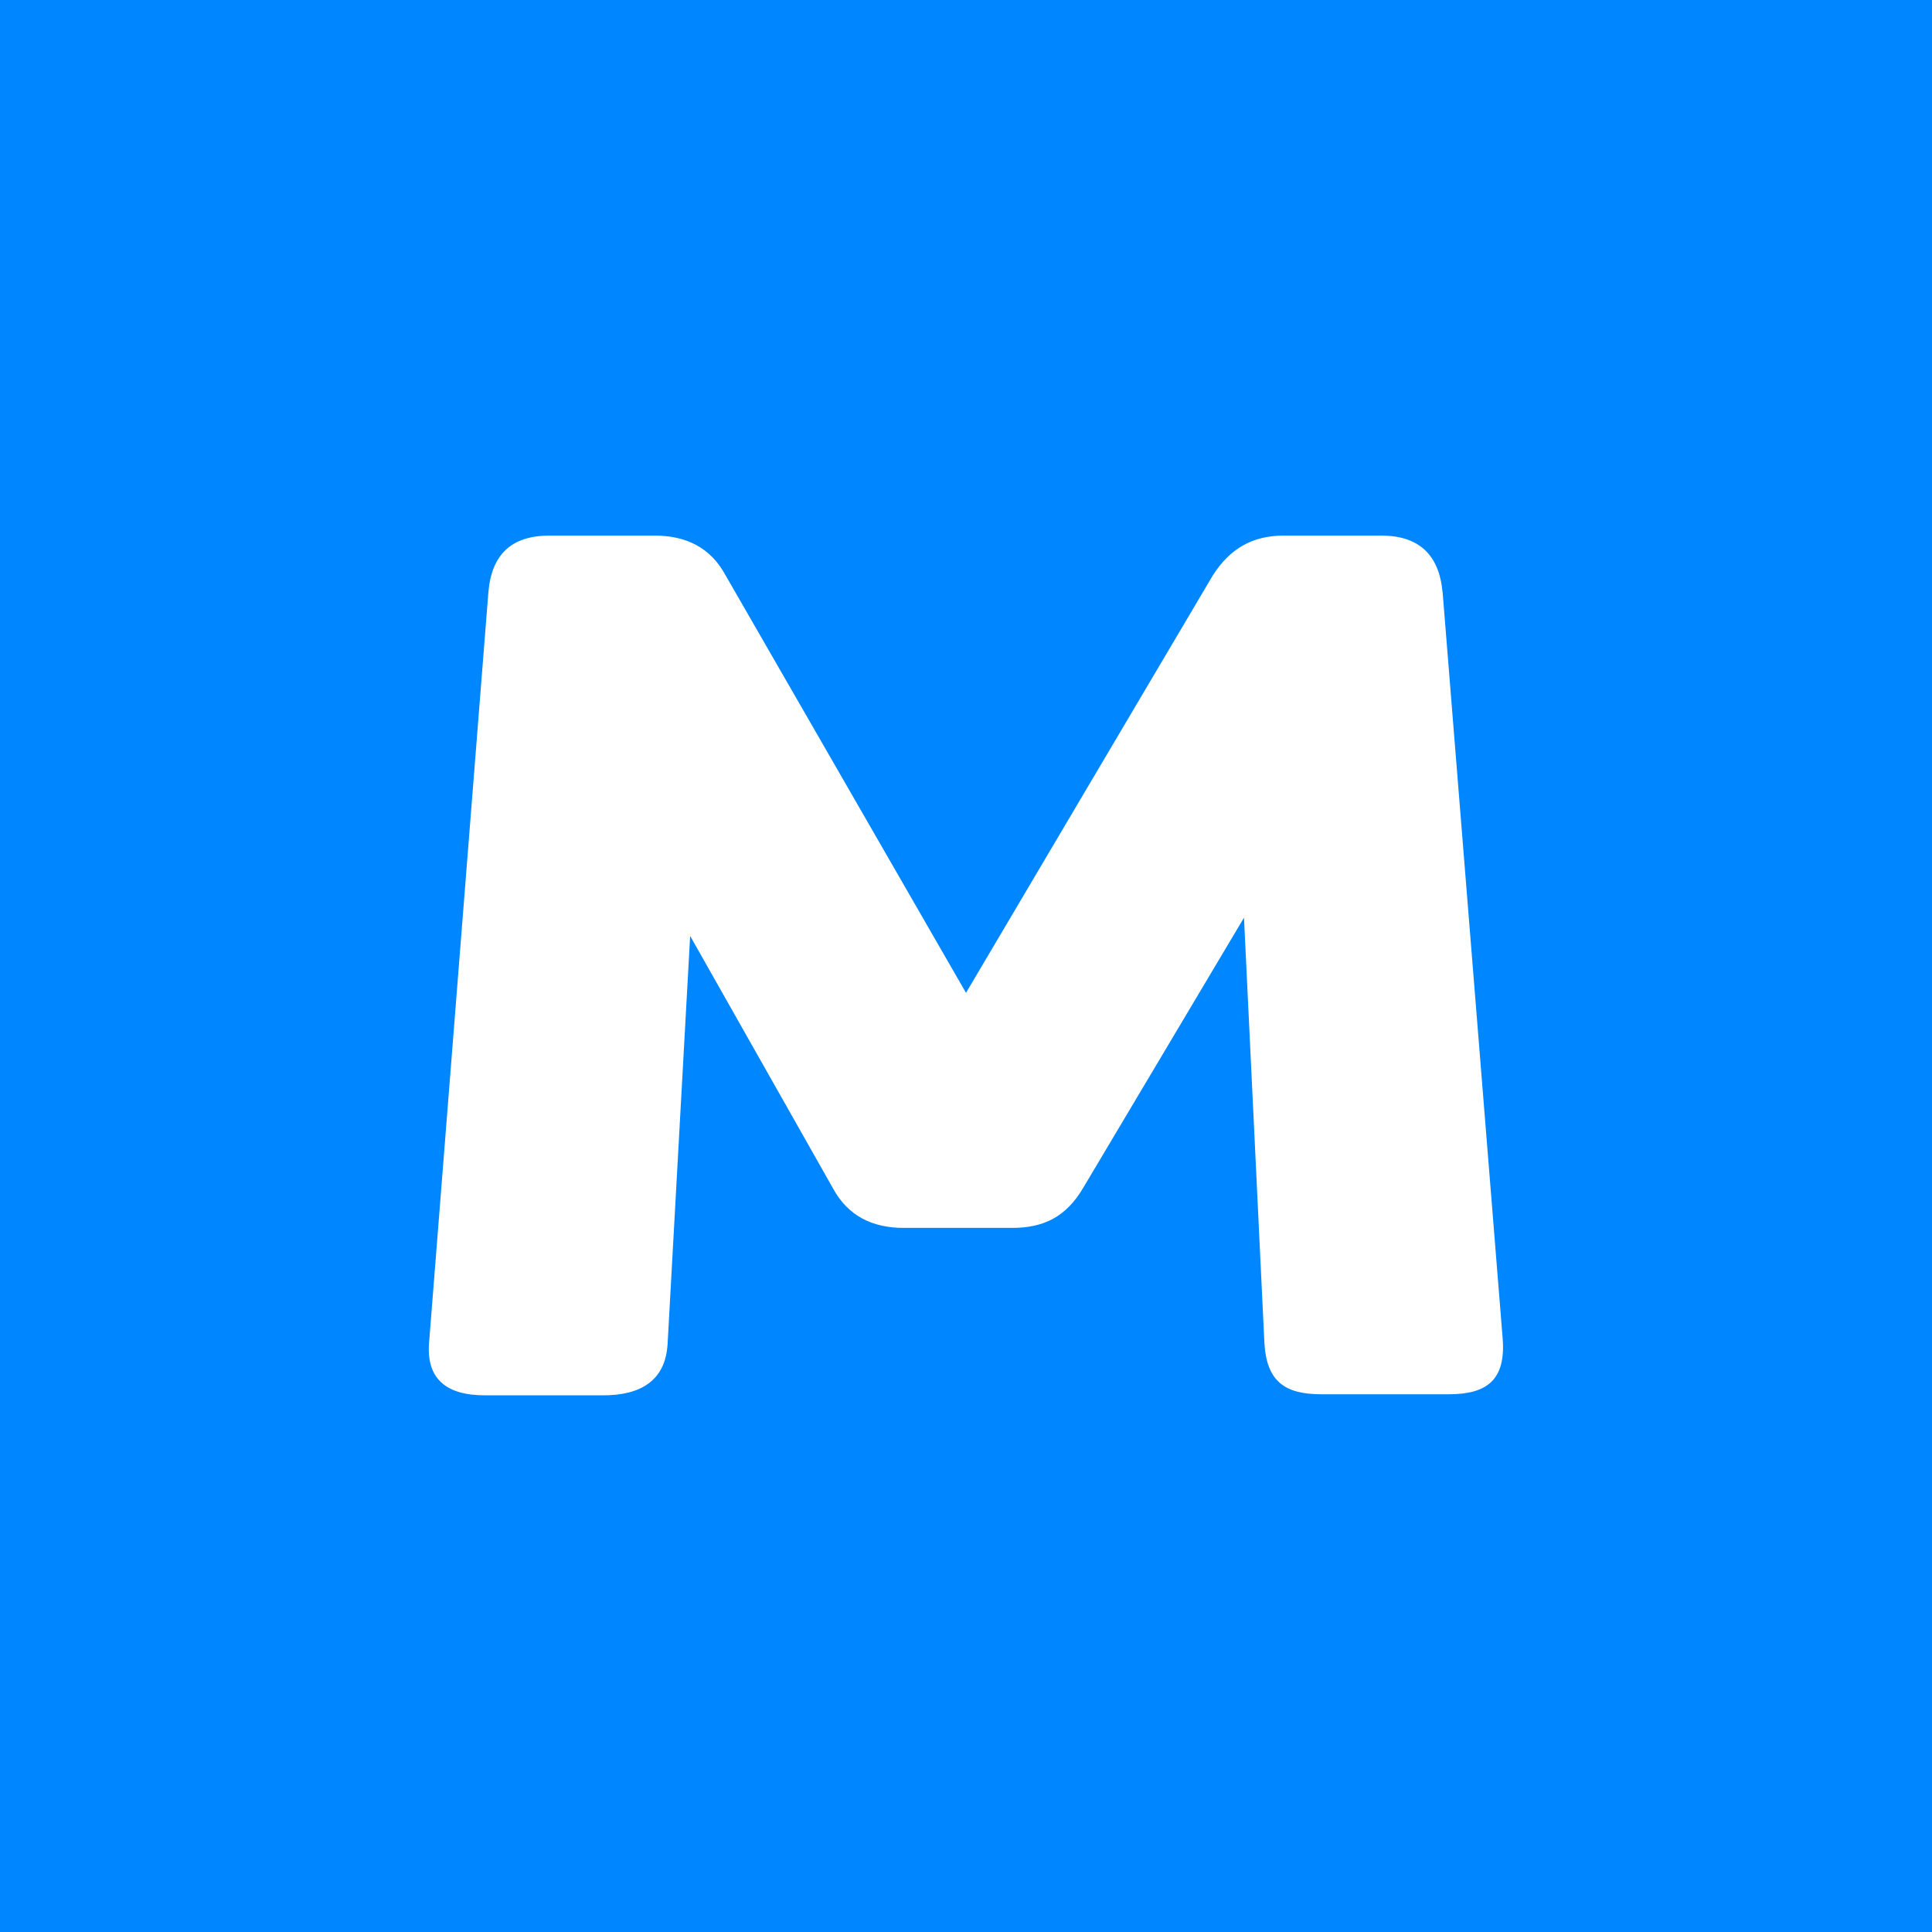 <?xml version="1.0" encoding="UTF-8"?>
<svg id="Layer_1" xmlns="http://www.w3.org/2000/svg" viewBox="0 0 18 18">
  <rect width="18" height="18" style="fill: #0086ff;"/>
  <path d="M13.44,5.52c-.03-.35-.22-.53-.57-.53h-.91c-.29,0-.5.12-.66.37l-2.3,3.89-2.24-3.89c-.14-.26-.37-.37-.66-.37h-.98c-.35,0-.54.17-.57.53l-.55,6.96c-.04.37.16.52.52.52h1.1c.34,0,.58-.13.6-.48l.21-3.8,1.33,2.35c.14.26.37.37.66.37h1.01c.29,0,.5-.1.66-.37l1.5-2.52.19,3.96c.02.36.19.48.53.48h1.19c.36,0,.53-.14.5-.52,0,0-.56-6.96-.56-6.96Z" style="fill: #fff;"/>
</svg>